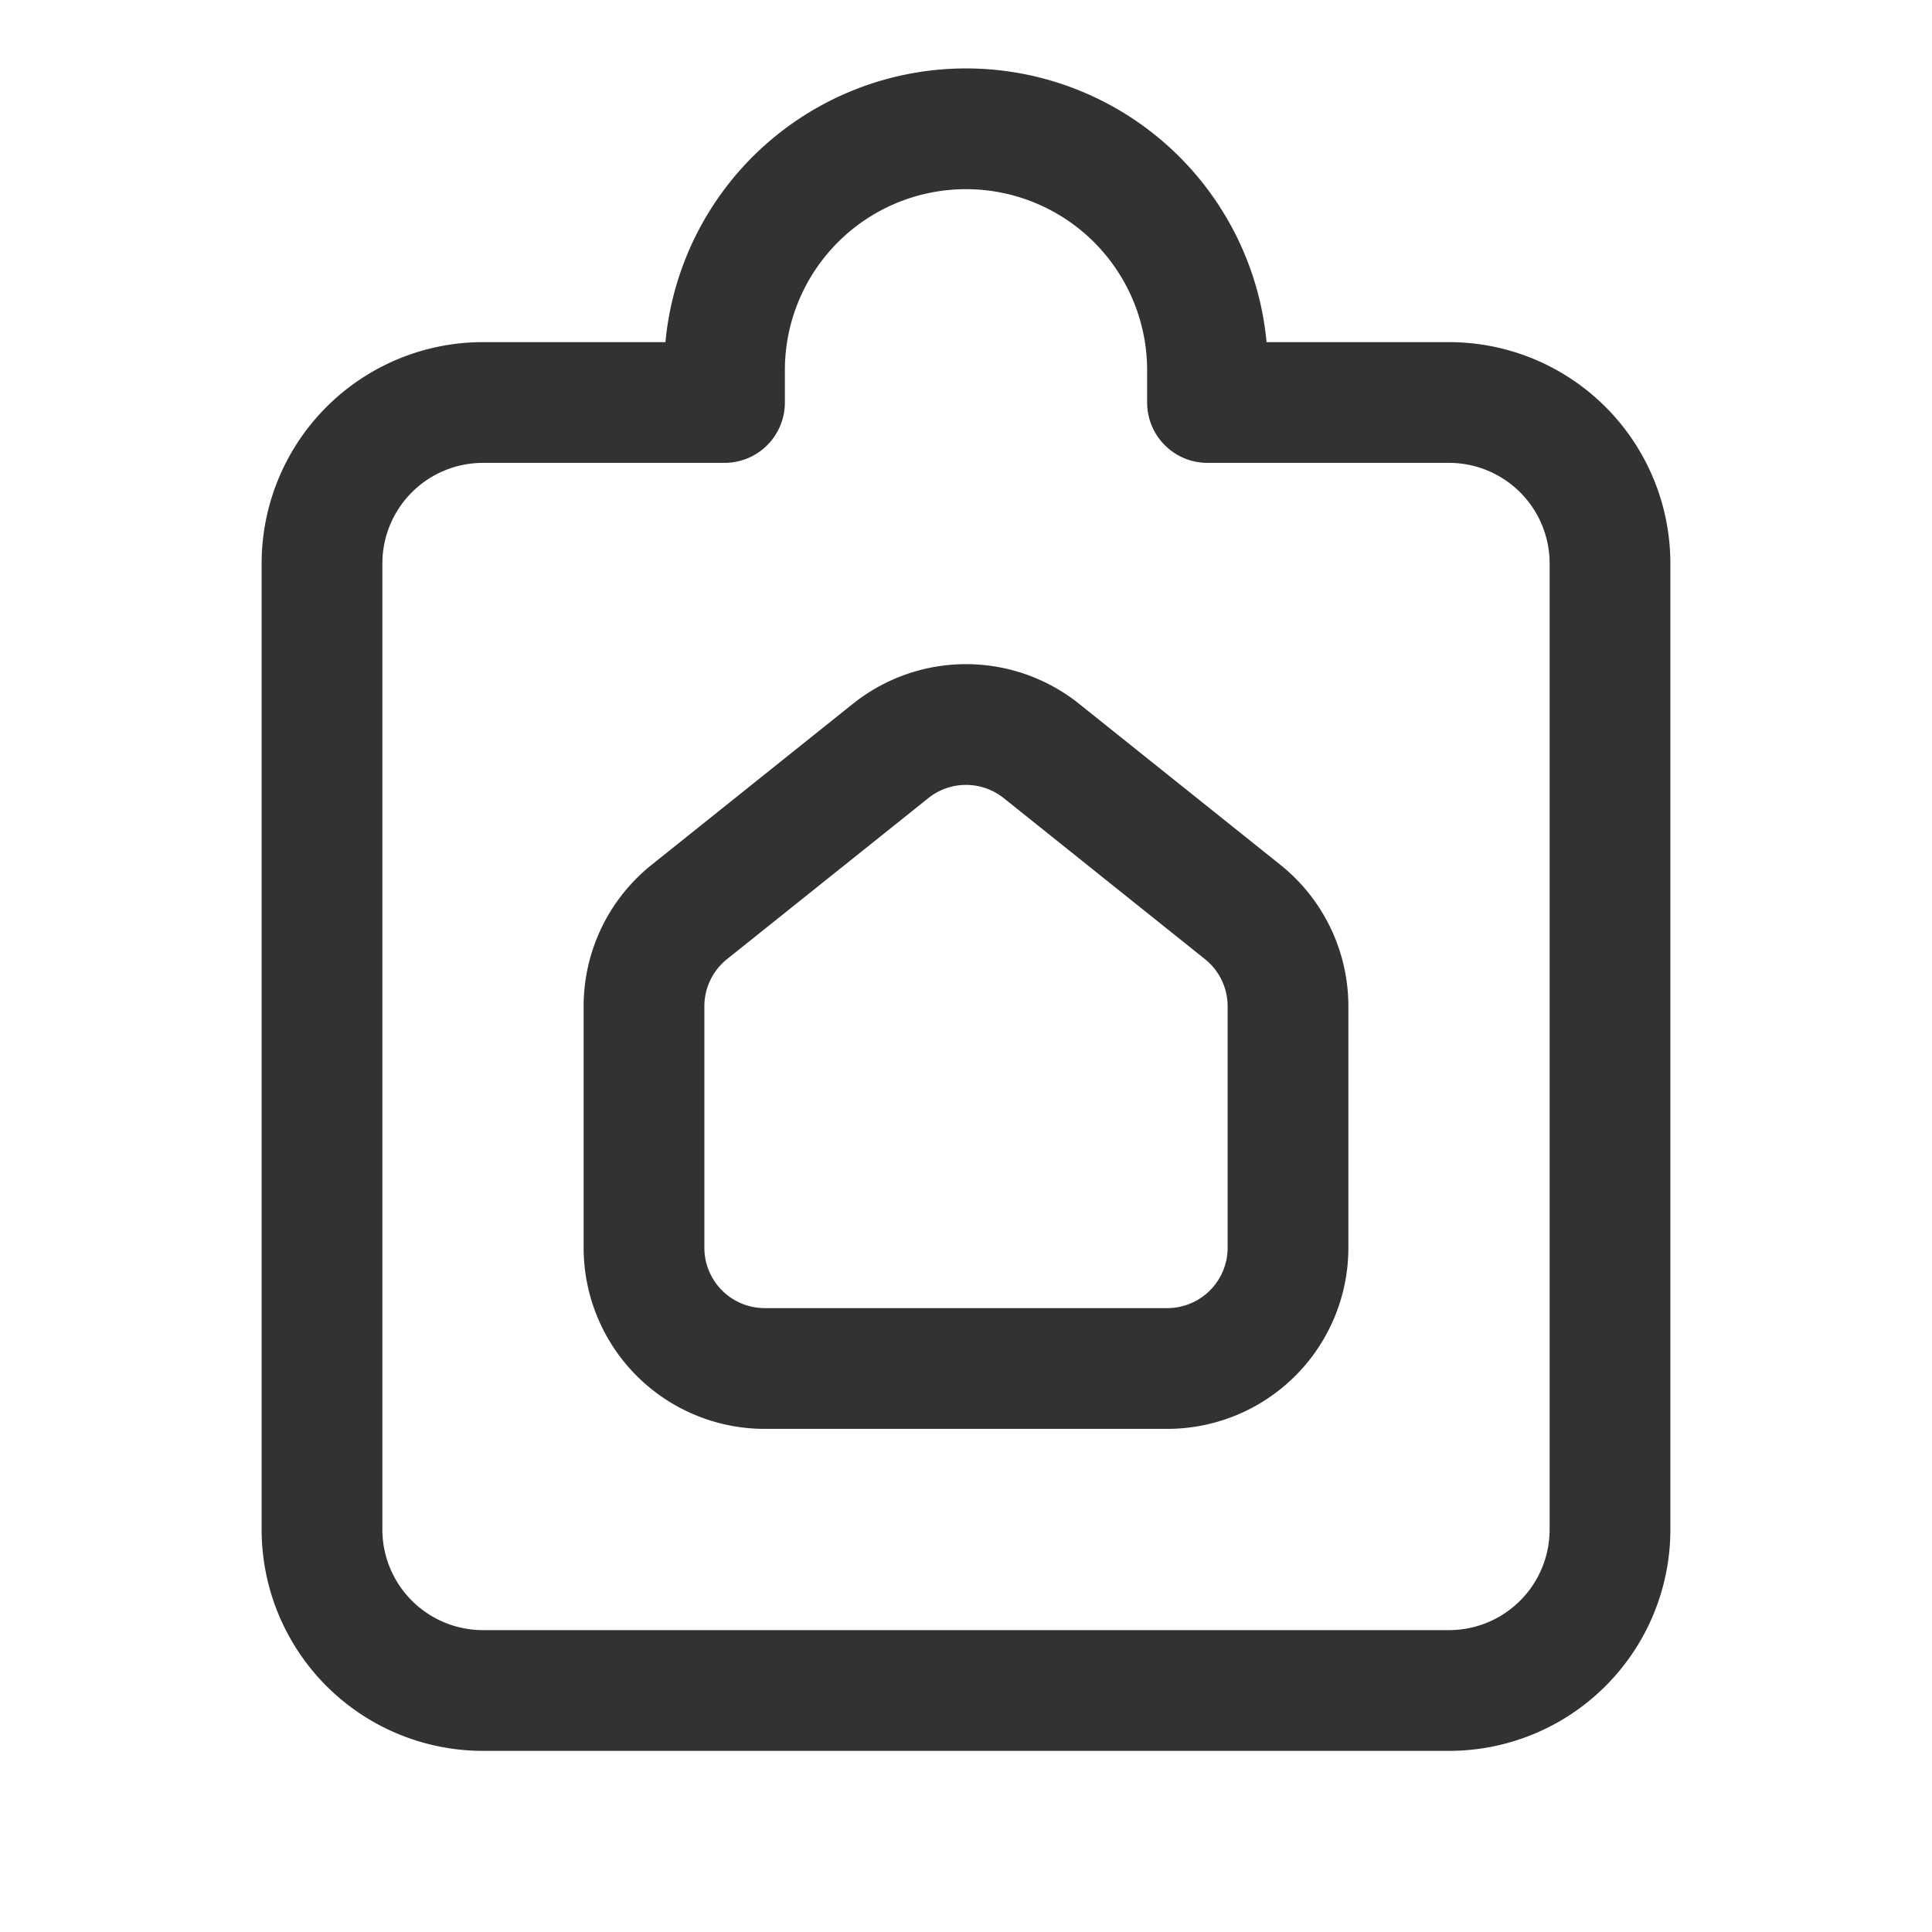<svg xmlns="http://www.w3.org/2000/svg" viewBox="0 0 24 24"><path d="M0,0H24V24H0Z" fill="none"/><path d="M6,5H9V4.6a3,3,0,0,1,3-3h0a3,3,0,0,1,3,3V5h3a2,2,0,0,1,2,2V19a2,2,0,0,1-2,2H6a2,2,0,0,1-2-2V7A2,2,0,0,1,6,5Z" fill="none" stroke="#323232" stroke-linecap="round" stroke-linejoin="round" stroke-width="1.5"/><path d="M8,15.5v-3a1.5,1.5,0,0,1,.563-1.171l2.5-2a1.5,1.5,0,0,1,1.874,0l2.5,2A1.5,1.5,0,0,1,16,12.5v3A1.5,1.5,0,0,1,14.5,17h-5A1.5,1.5,0,0,1,8,15.5Z" fill="none" stroke="#323232" stroke-linecap="round" stroke-linejoin="round" stroke-width="1.5"/></svg>